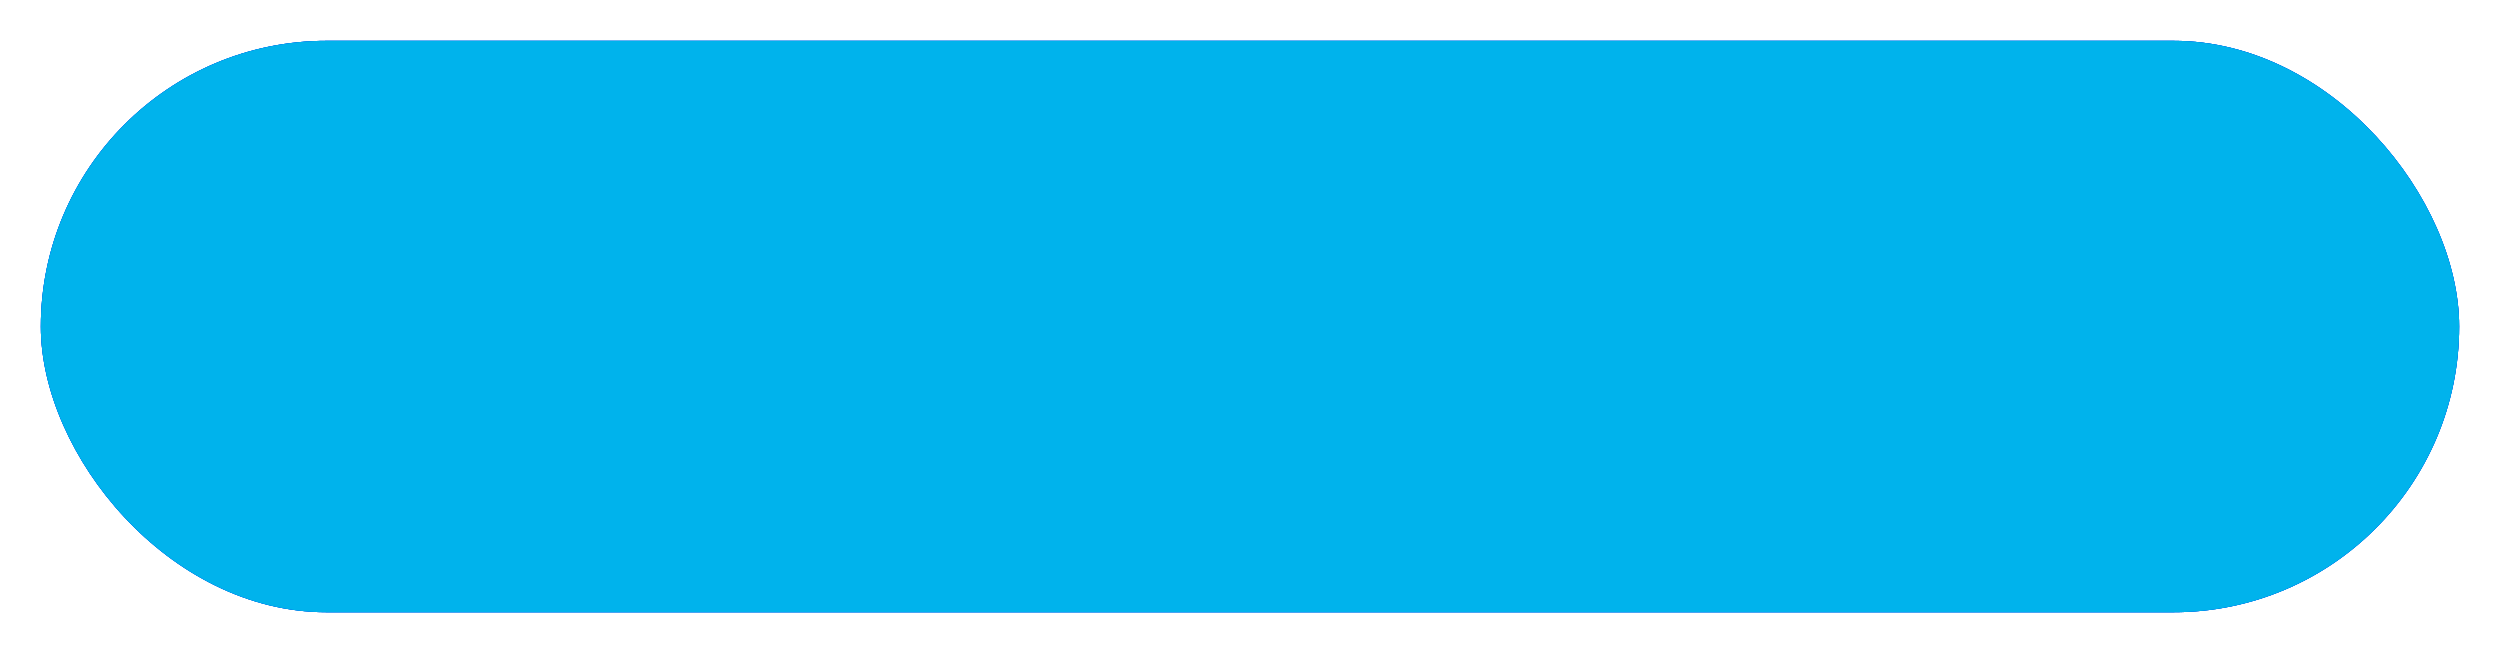 <svg width="245" height="64" viewBox="0 0 245 64" fill="none" xmlns="http://www.w3.org/2000/svg">
<g filter="url(#filter0_d_70_8)">
<rect x="4" width="237" height="56" rx="28" fill="#005EEC"/>
<rect x="4" width="237" height="56" rx="28" fill="#005EEC"/>
<rect x="4" width="237" height="56" rx="28" fill="#005EEC"/>
<rect x="4" width="237" height="56" rx="28" fill="#00B3EC"/>
</g>
<defs>
<filter id="filter0_d_70_8" x="0" y="0" width="245" height="64" filterUnits="userSpaceOnUse" color-interpolation-filters="sRGB">
<feFlood flood-opacity="0" result="BackgroundImageFix"/>
<feColorMatrix in="SourceAlpha" type="matrix" values="0 0 0 0 0 0 0 0 0 0 0 0 0 0 0 0 0 0 127 0" result="hardAlpha"/>
<feOffset dy="4"/>
<feGaussianBlur stdDeviation="2"/>
<feComposite in2="hardAlpha" operator="out"/>
<feColorMatrix type="matrix" values="0 0 0 0 0 0 0 0 0 0 0 0 0 0 0 0 0 0 0.25 0"/>
<feBlend mode="normal" in2="BackgroundImageFix" result="effect1_dropShadow_70_8"/>
<feBlend mode="normal" in="SourceGraphic" in2="effect1_dropShadow_70_8" result="shape"/>
</filter>
</defs>
</svg>
